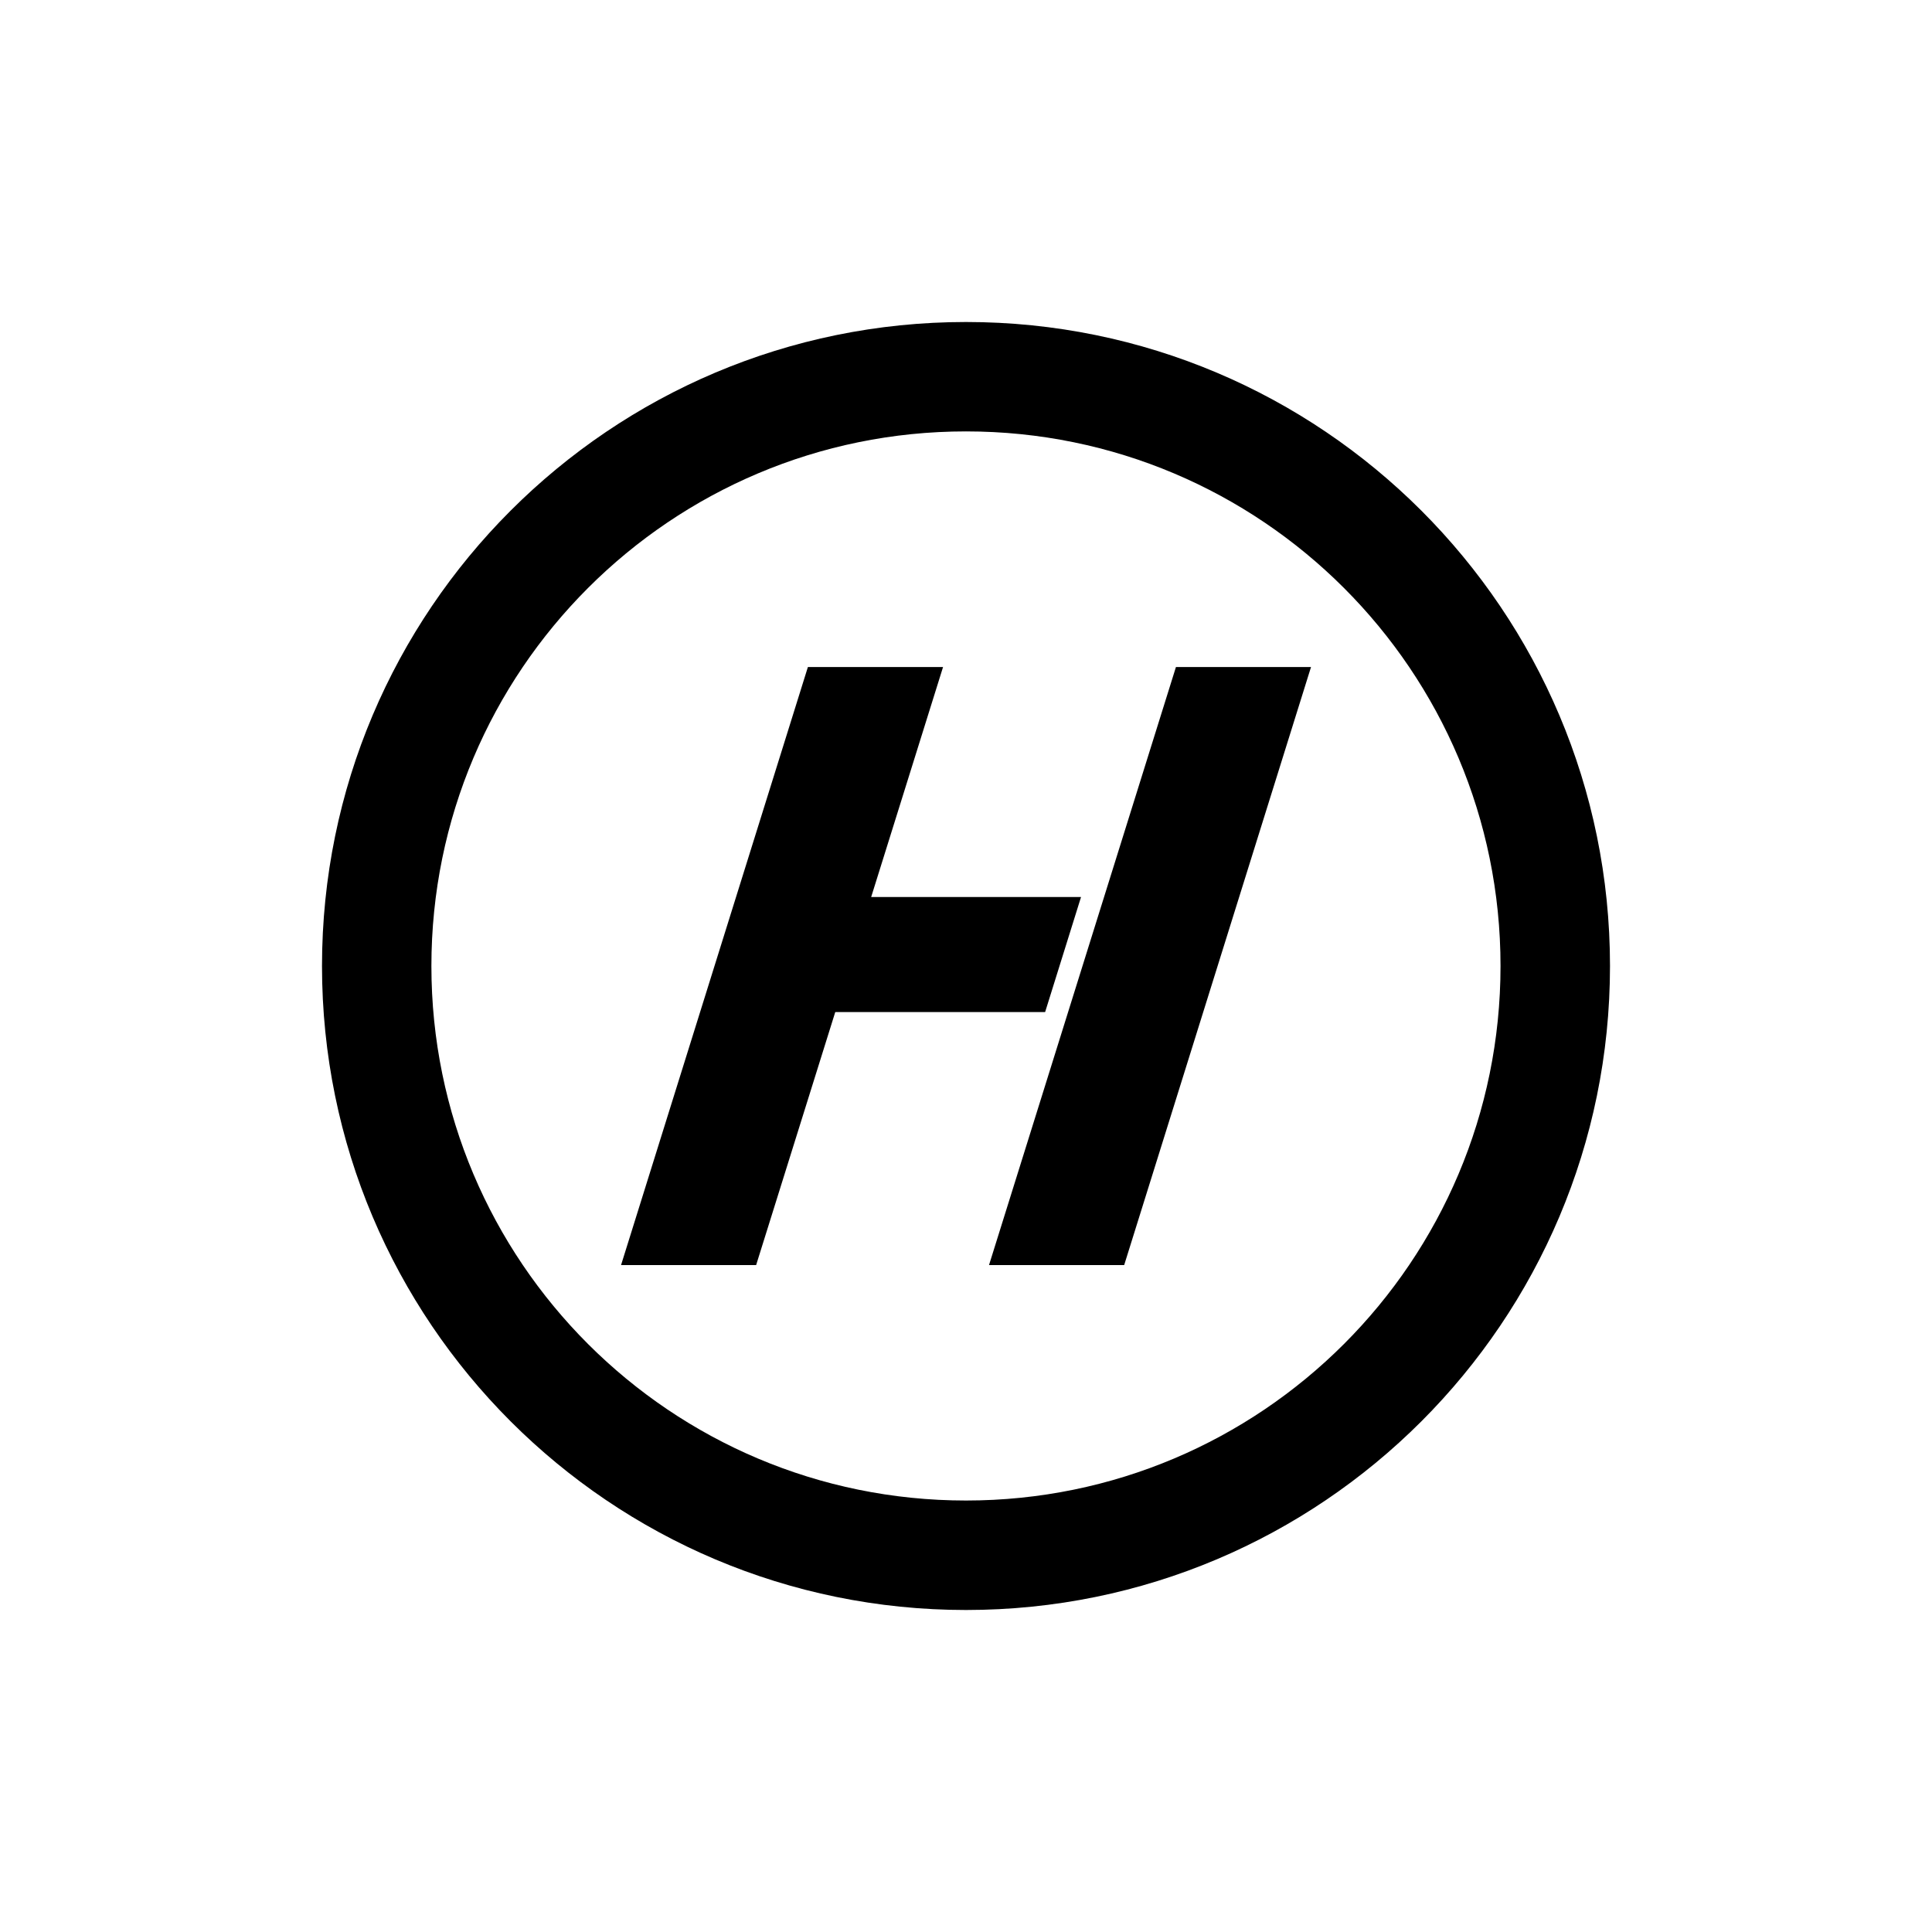 <svg width="24" height="24" viewBox="0 0 24 24" fill="none" xmlns="http://www.w3.org/2000/svg">
    <path fill-rule="evenodd" clip-rule="evenodd" d="M10.036 8.286H11.715L10.822 11.143H13.429L12.983 12.572H10.376L9.393 15.715H7.715L10.036 8.286ZM14.608 8.286H16.286L13.965 15.715H12.286L14.608 8.286Z" fill="black"/>
    <path fill-rule="evenodd" clip-rule="evenodd" d="M12 5.359C8.333 5.359 5.359 8.333 5.359 12C5.359 15.668 8.333 18.64 12 18.64C15.668 18.64 18.64 15.668 18.64 12C18.64 8.333 15.668 5.359 12 5.359ZM4 12C4 7.582 7.582 4 12 4C16.418 4 20 7.582 20 12C20 16.418 16.418 20 12 20C7.582 20 4 16.418 4 12Z" fill="black"/>
</svg>
